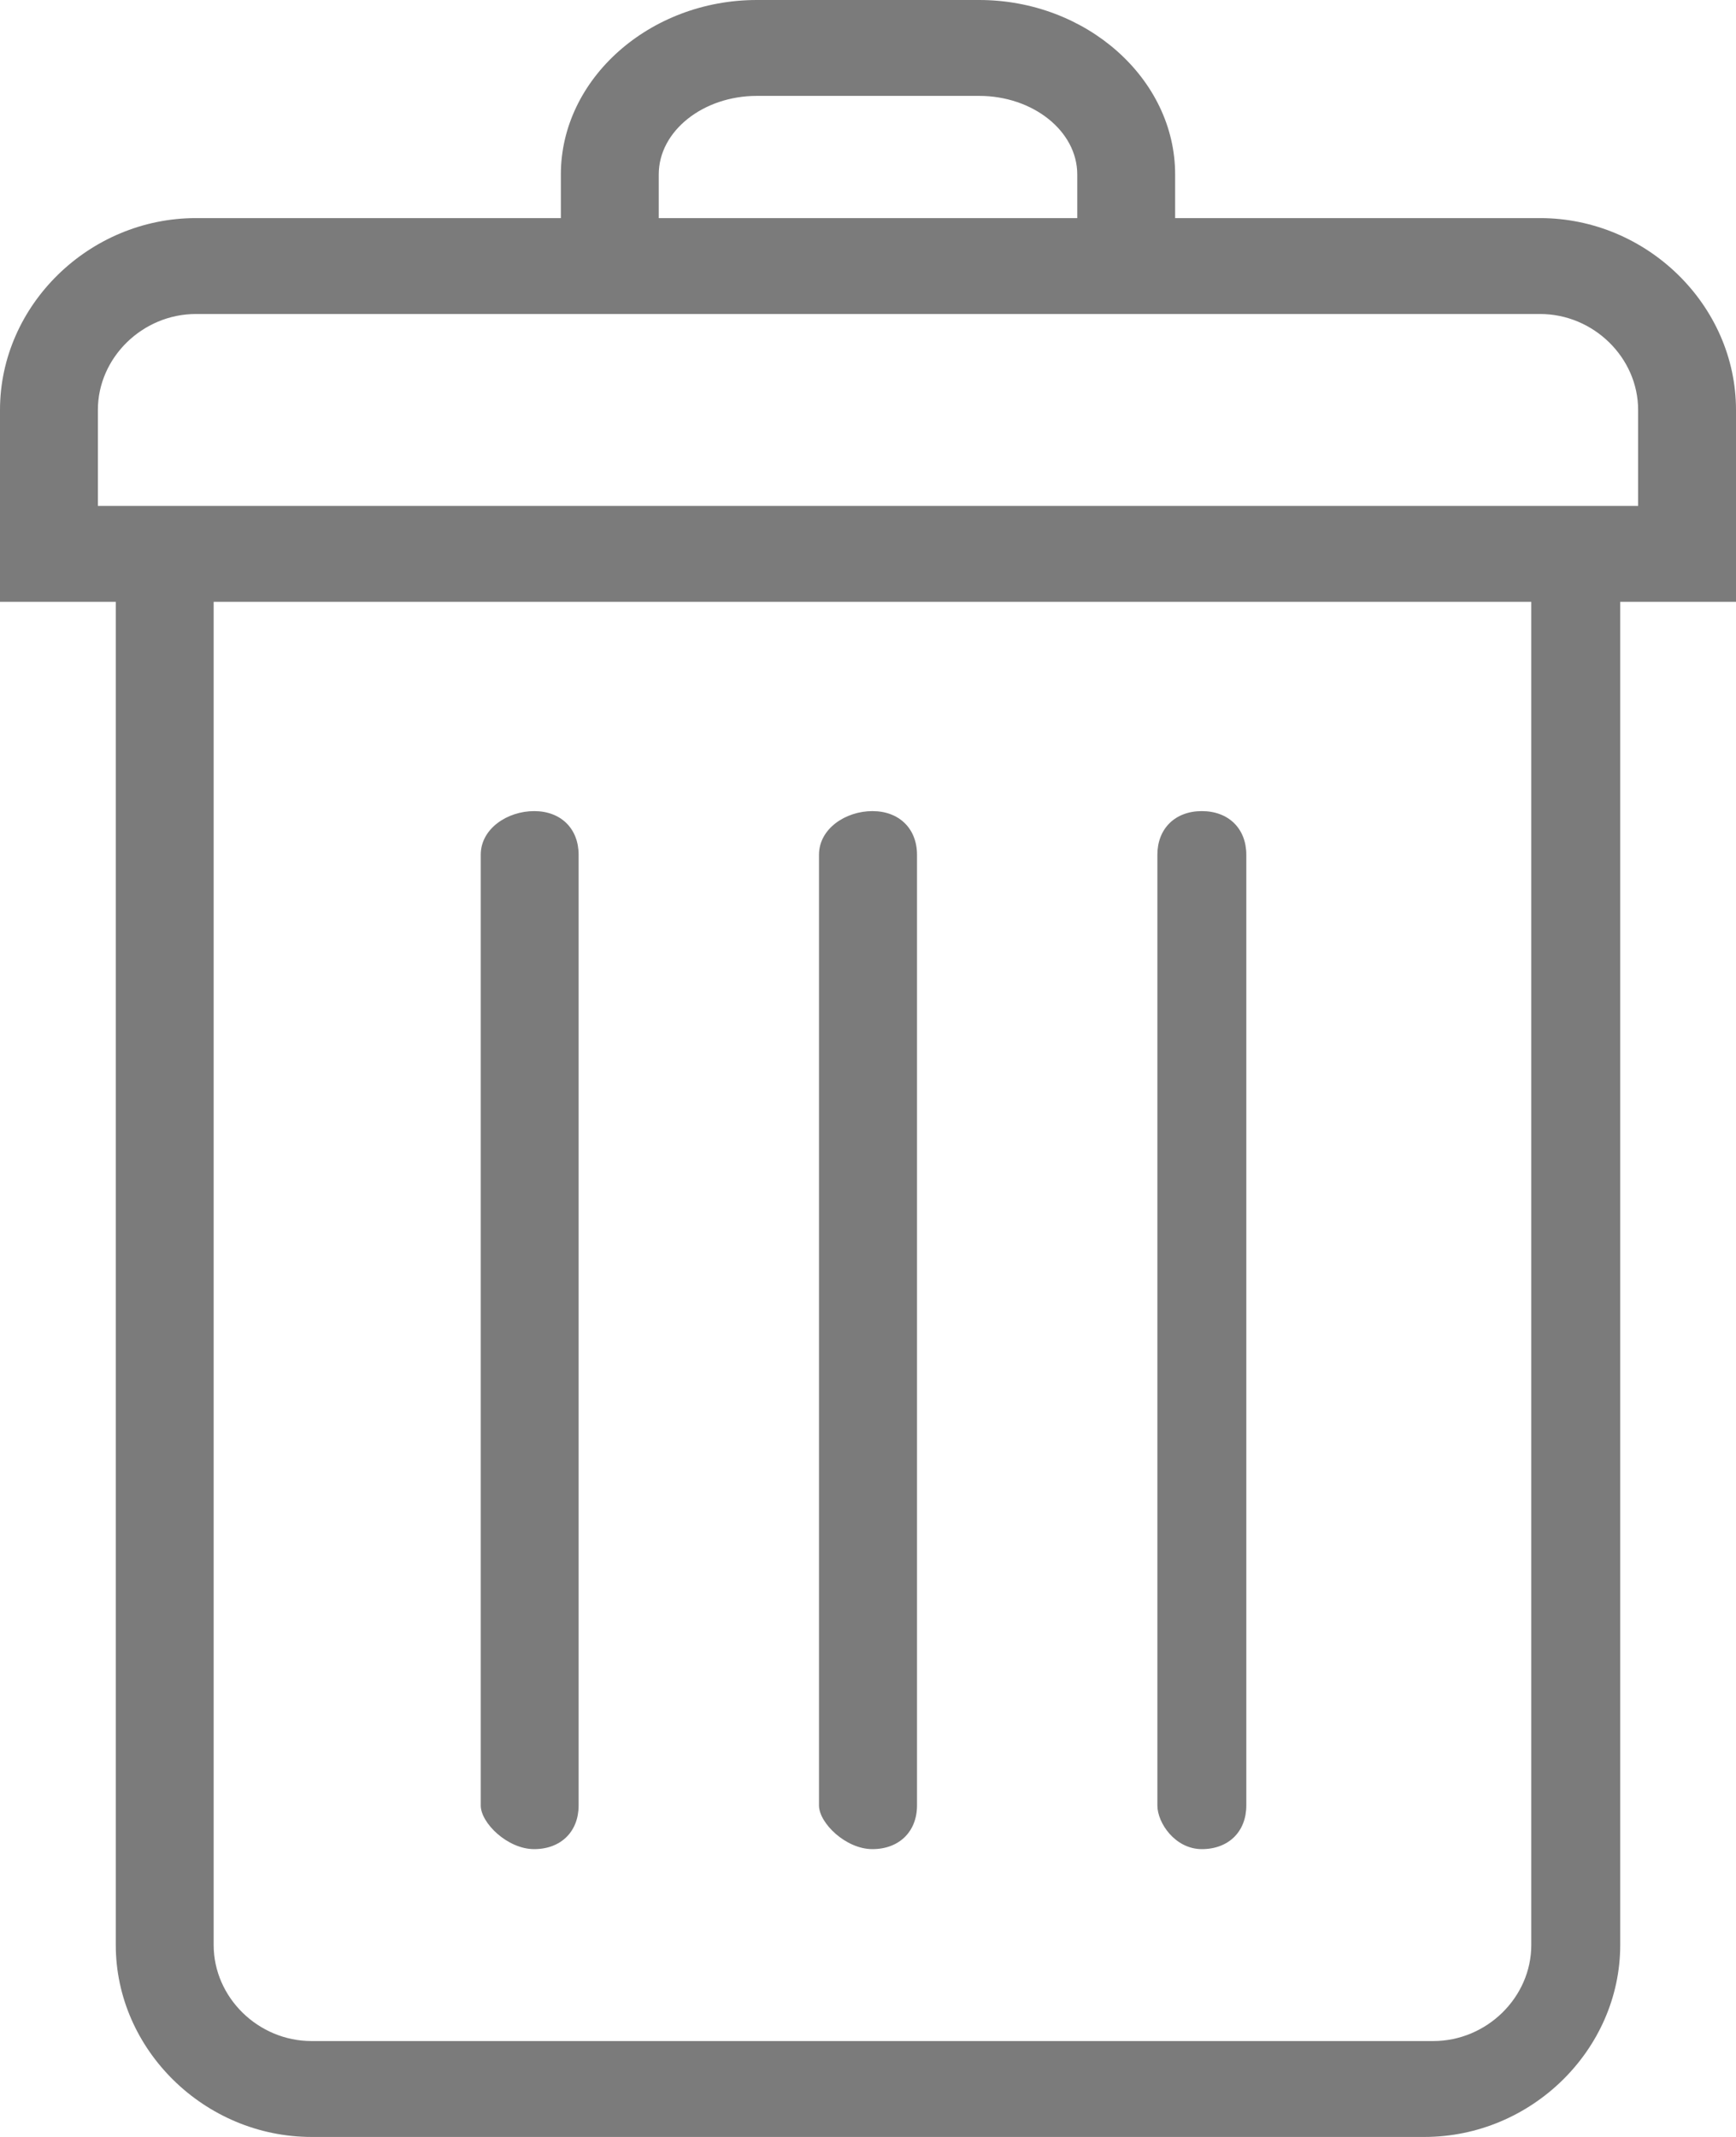 <svg width="13" height="16" viewBox="0 0 13 16" fill="currentColor" xmlns="http://www.w3.org/2000/svg">
<path d="M11.533 1.633H8.8V1.306C8.8 0.588 8.133 0 7.333 0H5.667C4.867 0 4.2 0.588 4.2 1.306V1.633H1.467C0.667 1.633 0 2.286 0 3.069V4.506H0.867V14.563C0.867 15.347 1.533 16 2.333 16H10.667C11.467 16 12.133 15.347 12.133 14.563V4.506H13V3.069C13 2.286 12.333 1.633 11.533 1.633ZM11.467 14.563C11.467 14.955 11.133 15.282 10.733 15.282H2.333C1.933 15.282 1.6 14.955 1.6 14.563V4.506H11.467V14.563ZM4.933 1.306C4.933 0.98 5.267 0.718 5.667 0.718H7.333C7.733 0.718 8.067 0.98 8.067 1.306V1.633H4.933V1.306ZM12.267 3.069V3.788H0.733V3.069C0.733 2.678 1.067 2.351 1.467 2.351H11.533C11.933 2.351 12.267 2.678 12.267 3.069Z" fill="#7B7B7B"/>
<path d="M4 13.845C4.2 13.845 4.333 13.714 4.333 13.518V6.4C4.333 6.204 4.2 6.073 4 6.073C3.8 6.073 3.6 6.204 3.6 6.4V13.518C3.6 13.649 3.8 13.845 4 13.845Z" fill="#7B7B7B"/>
<path d="M6.533 13.845C6.733 13.845 6.867 13.714 6.867 13.518V6.4C6.867 6.204 6.733 6.073 6.533 6.073C6.333 6.073 6.133 6.204 6.133 6.4V13.518C6.133 13.649 6.333 13.845 6.533 13.845Z" fill="#7B7B7B"/>
<path d="M9 13.845C9.2 13.845 9.333 13.714 9.333 13.518V6.4C9.333 6.204 9.2 6.073 9 6.073C8.8 6.073 8.667 6.204 8.667 6.4V13.518C8.667 13.649 8.8 13.845 9 13.845Z" fill="#7B7B7B"/>
</svg>
